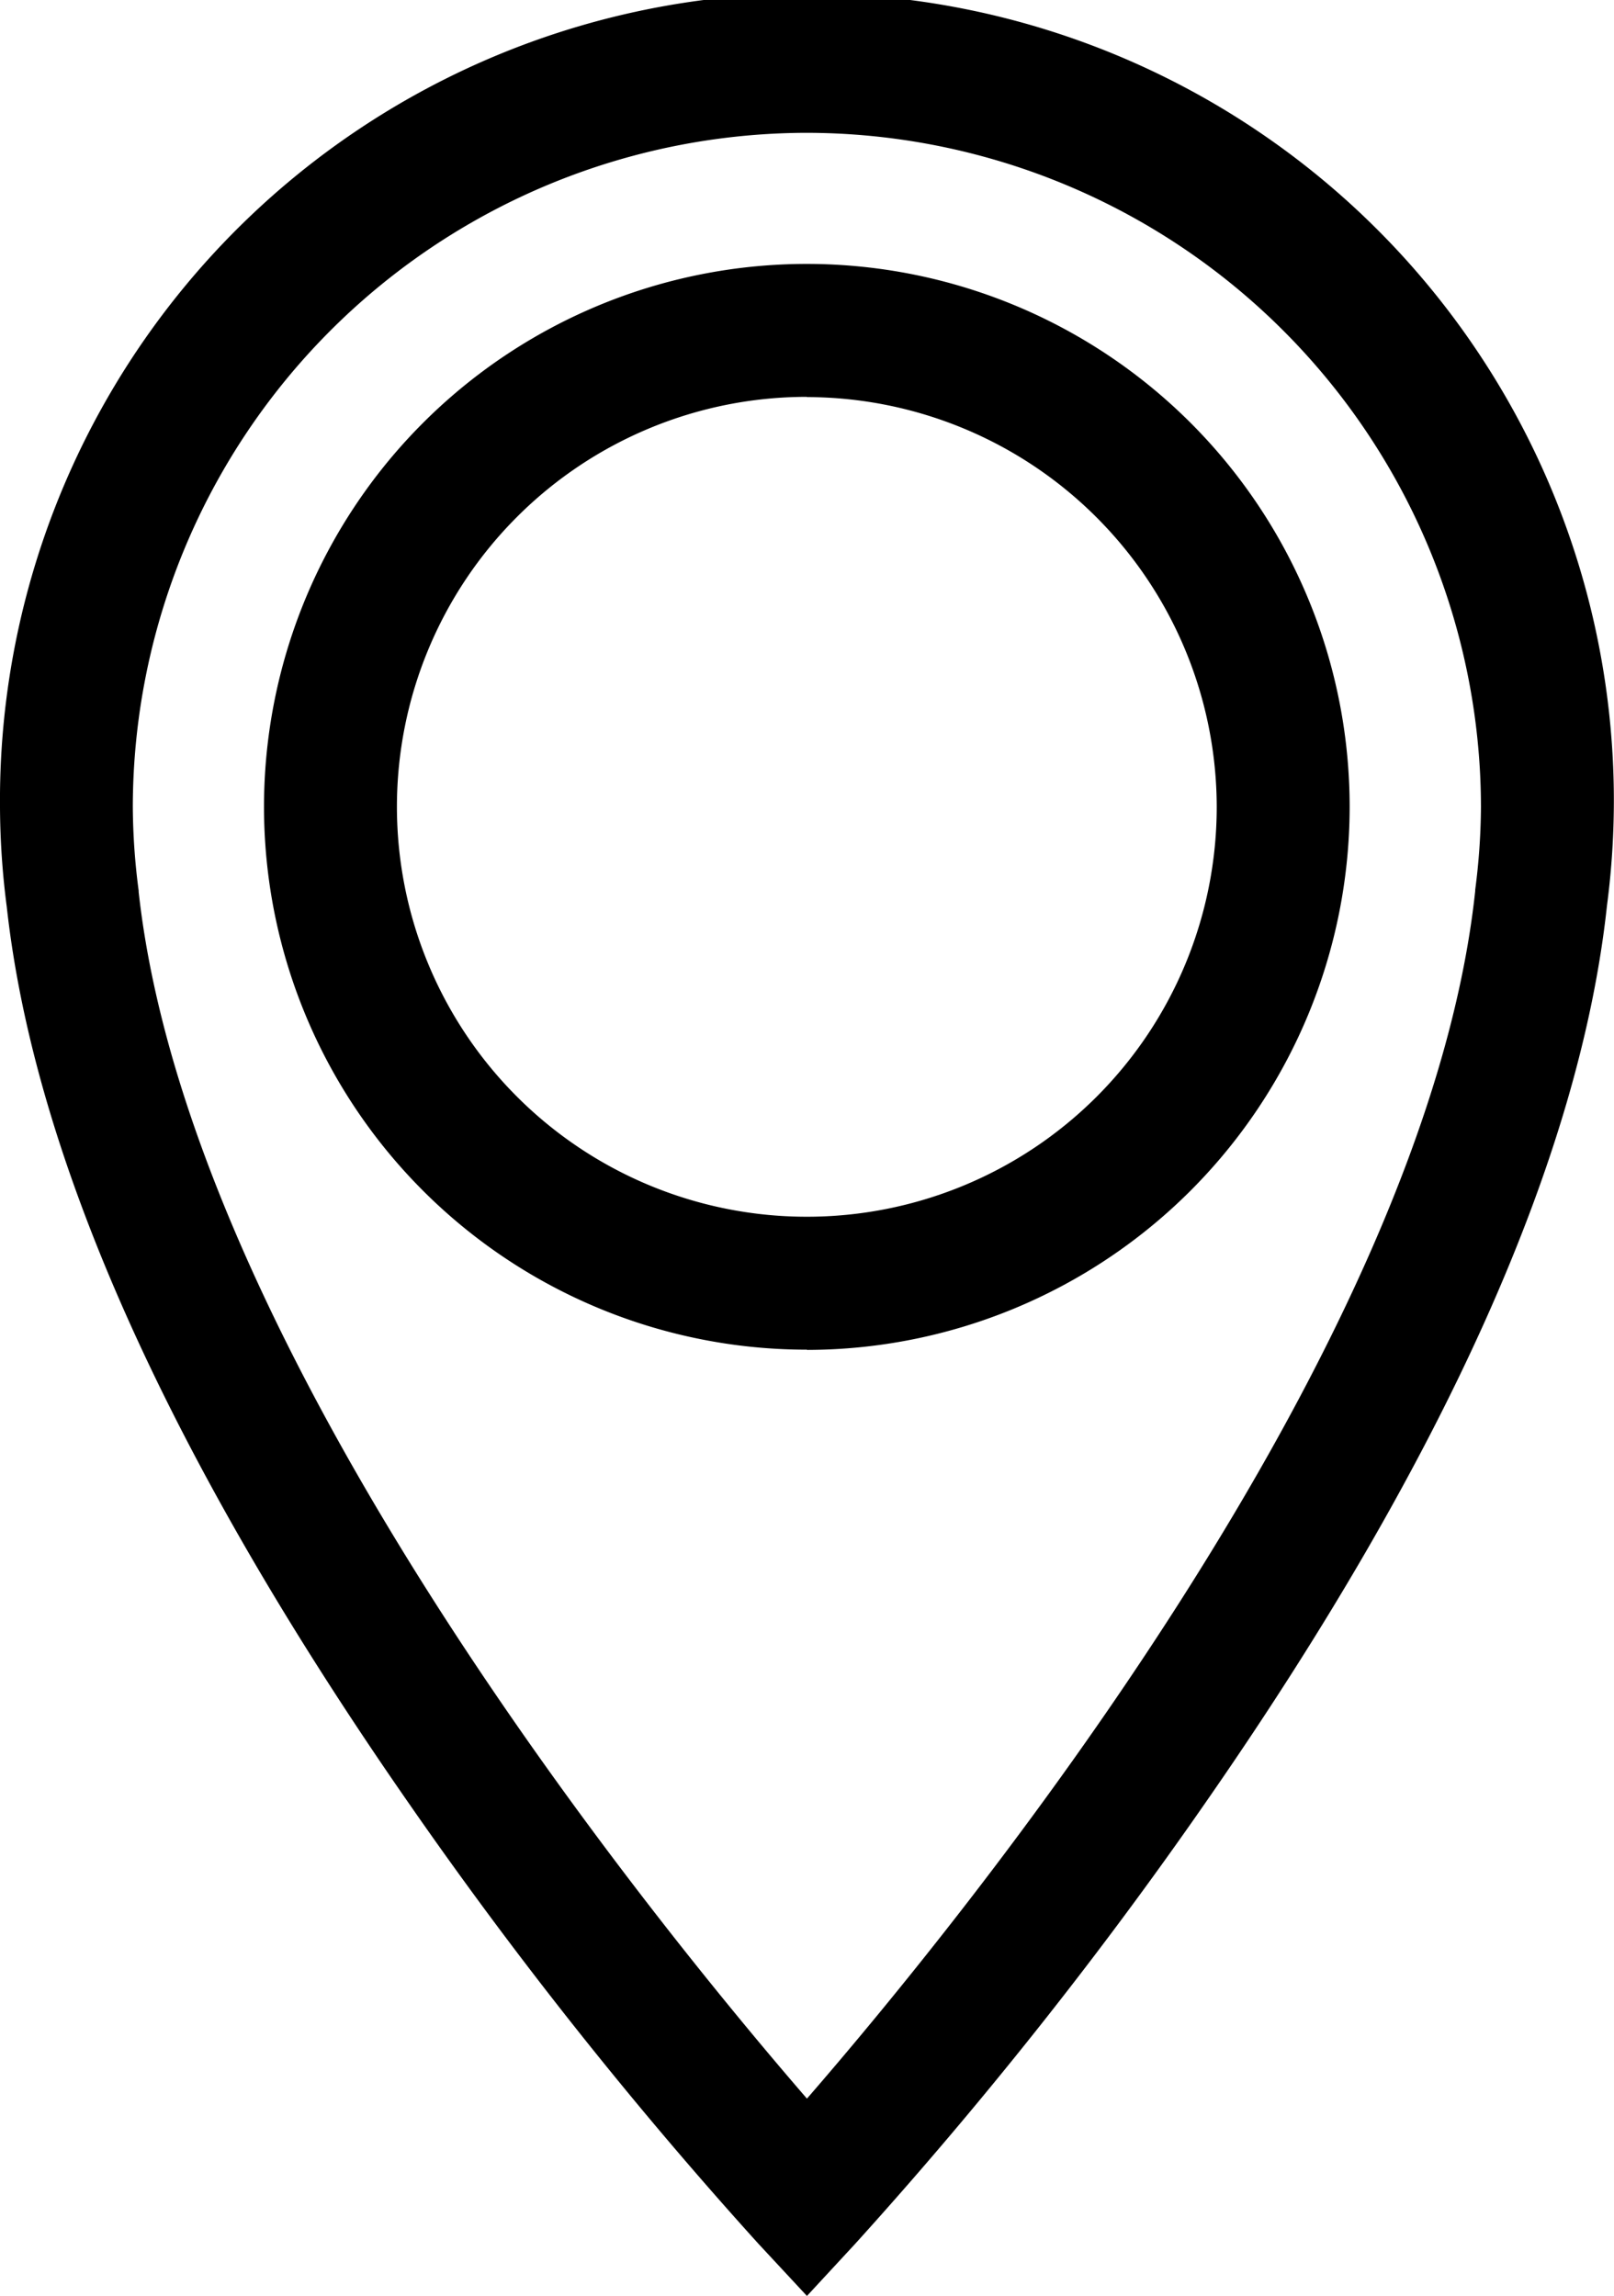 <svg xmlns="http://www.w3.org/2000/svg" width="14.061" height="20" viewBox="0 0 14.061 20">
  <path id="_005-pin" data-name="005-pin" d="M7.53,20l-.423-.455a38.049,38.049,0,0,1-3.043-3.833C1.979,12.715.8,10.087.559,7.9A6.925,6.925,0,0,1,.5,7.03a7.03,7.03,0,1,1,14,.857c-.235,2.187-1.413,4.818-3.5,7.819a38.047,38.047,0,0,1-3.049,3.839Zm0-18.843A5.88,5.88,0,0,0,1.657,7.03a5.778,5.778,0,0,0,.051.729v.01C2.148,11.782,6.2,16.743,7.53,18.281c1.336-1.539,5.394-6.507,5.822-10.521V7.75a5.793,5.793,0,0,0,.05-.721A5.881,5.881,0,0,0,7.53,1.157Zm0,10.6A4.729,4.729,0,1,1,12.258,7.03,4.734,4.734,0,0,1,7.53,11.759Zm0-8.3A3.571,3.571,0,1,0,11.1,7.03,3.576,3.576,0,0,0,7.53,3.459Zm0,0" transform="translate(-0.5)"/>
</svg>
